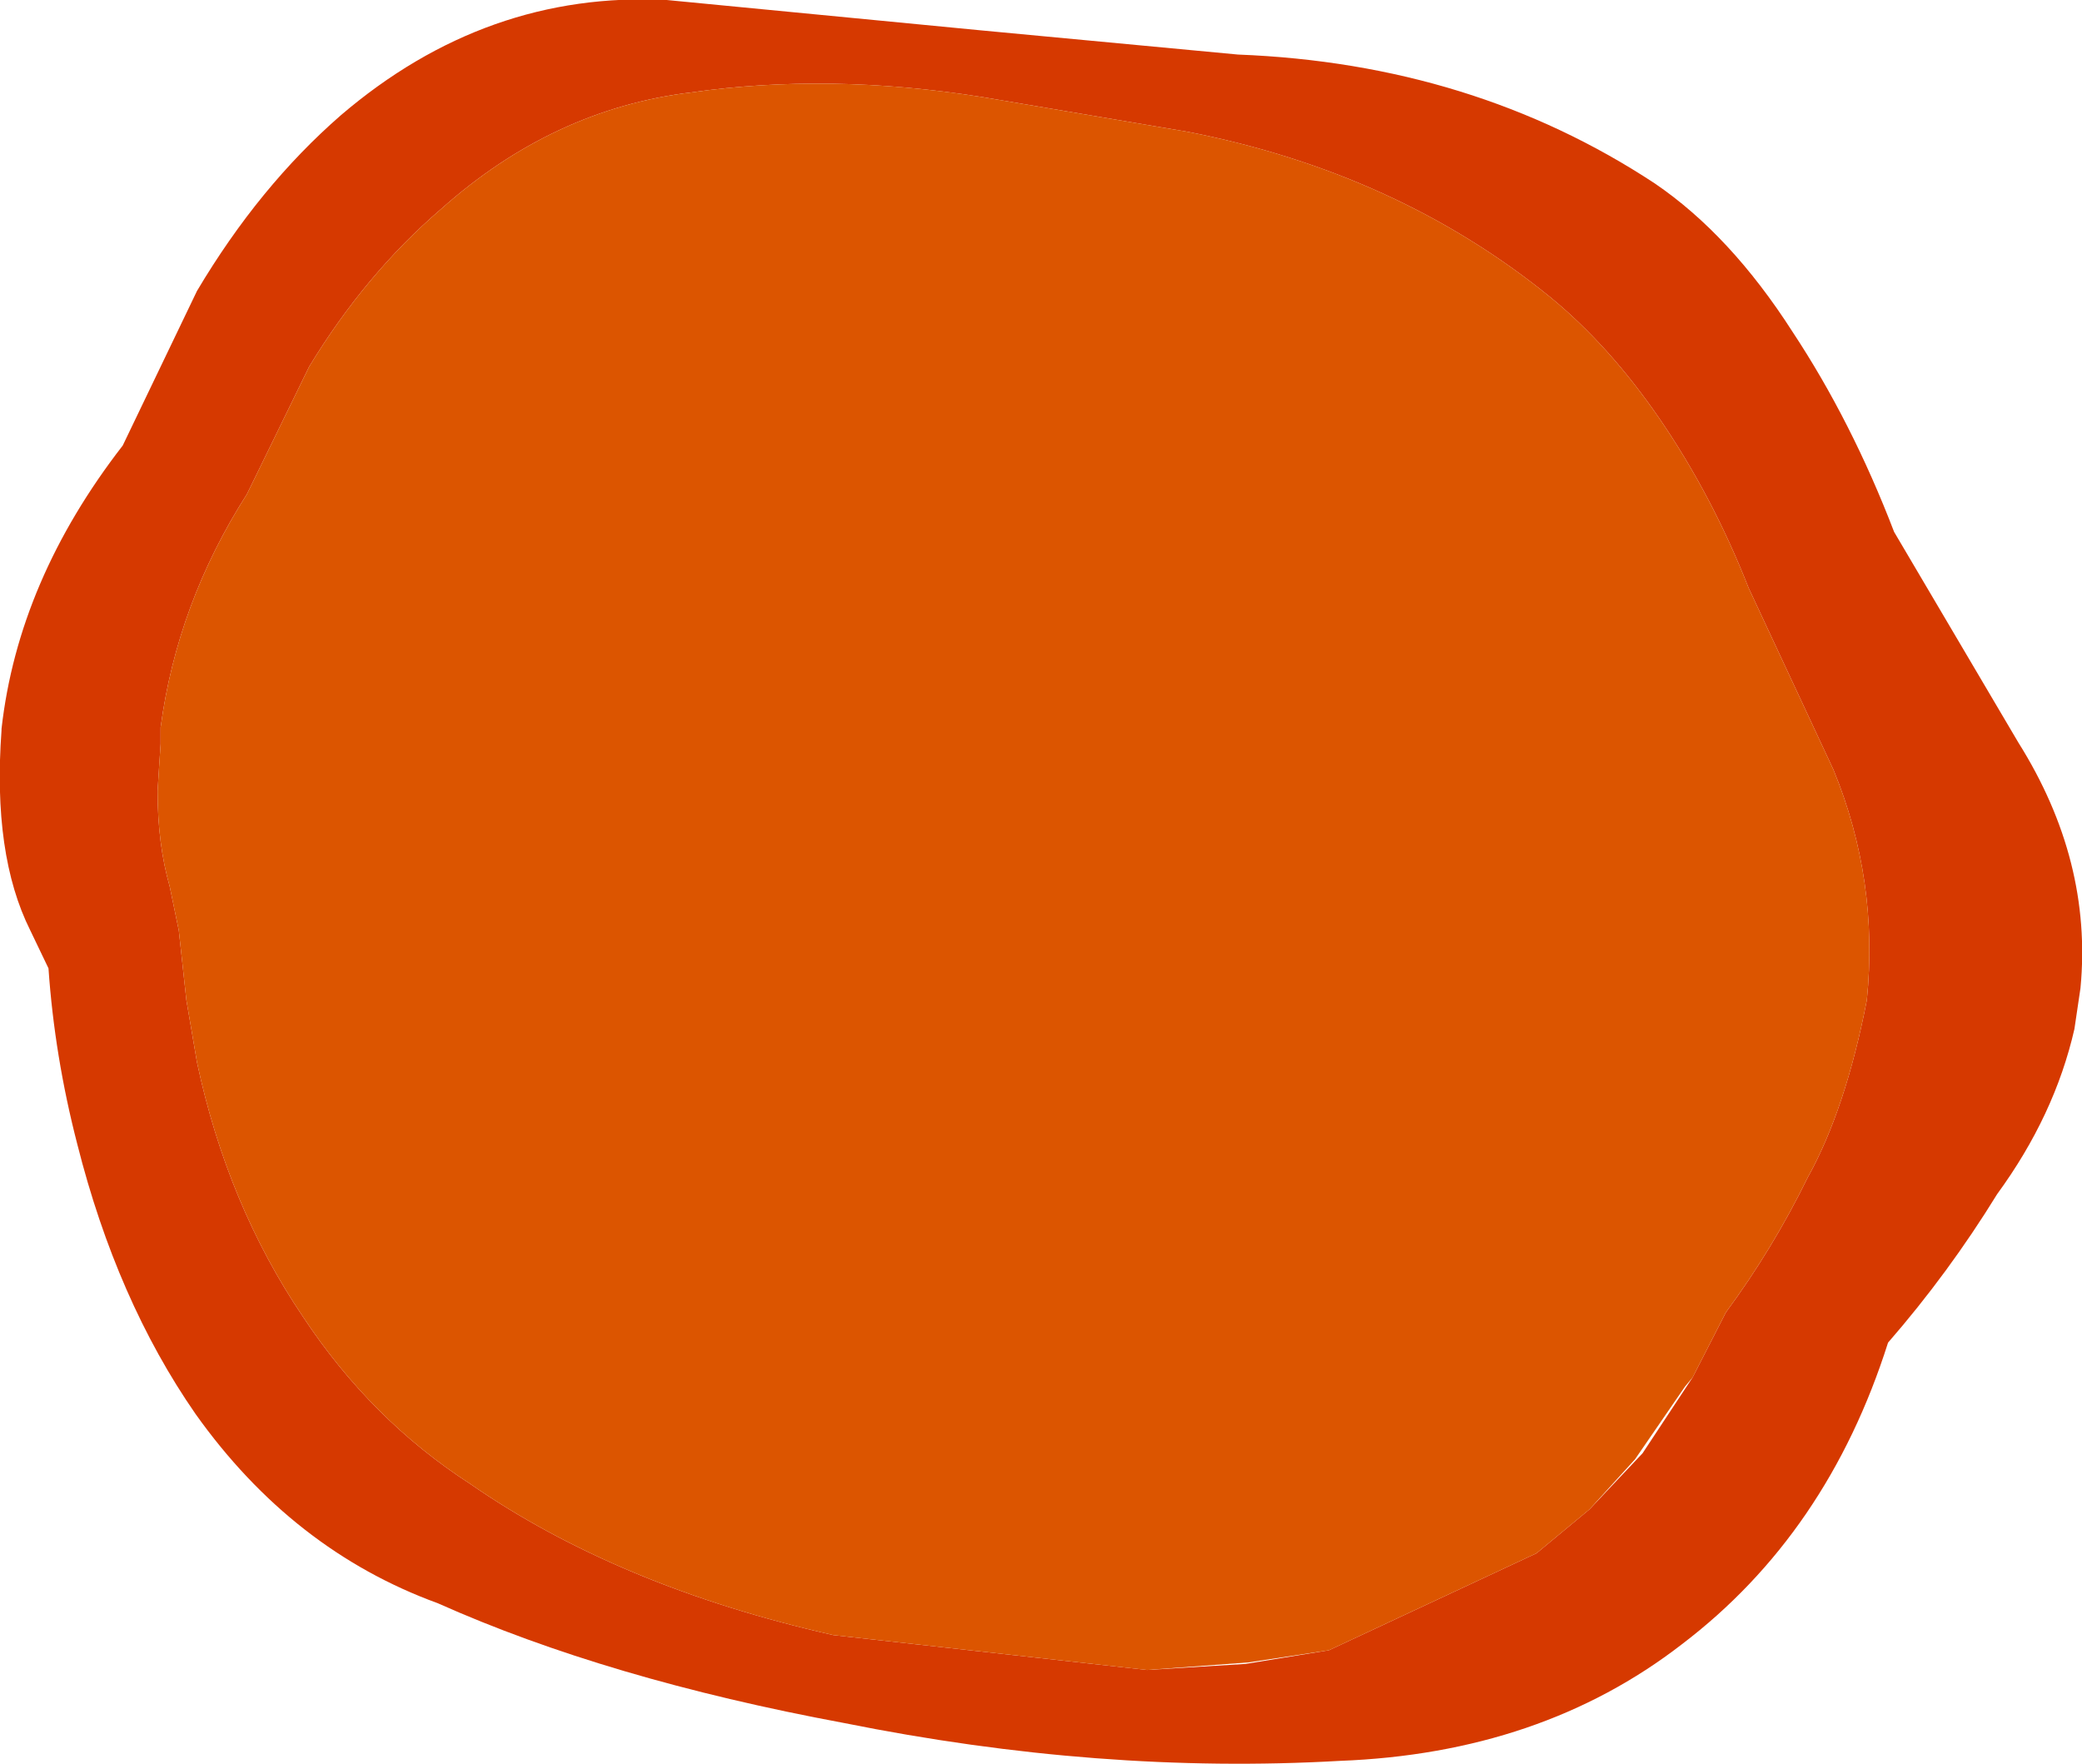 <?xml version="1.0" encoding="UTF-8" standalone="no"?>
<svg xmlns:xlink="http://www.w3.org/1999/xlink" height="58.2px" width="68.7px" xmlns="http://www.w3.org/2000/svg">
  <g transform="matrix(1.0, 0.0, 0.0, 1.0, 32.55, 25.7)">
    <path d="M22.05 -19.65 Q24.55 -17.95 26.6 -14.75 28.55 -11.8 29.95 -8.15 L34.05 -1.2 Q36.5 2.7 36.1 6.9 L35.9 8.25 Q35.25 11.1 33.35 13.7 31.75 16.3 29.75 18.6 27.75 24.9 22.95 28.55 18.3 32.15 11.65 32.4 3.75 32.85 -4.7 31.15 -12.5 29.7 -18.1 27.2 -22.9 25.45 -26.1 20.95 -28.7 17.2 -30.0 12.05 -30.75 9.15 -30.95 6.25 L-31.55 5.0 Q-32.8 2.5 -32.5 -1.6 L-32.5 -1.65 Q-31.95 -6.55 -28.5 -11.0 L-26.05 -16.1 Q-24.0 -19.55 -21.3 -21.9 -16.5 -26.0 -10.55 -25.7 L-0.2 -24.7 8.3 -23.9 Q16.05 -23.6 22.05 -19.65 M23.3 19.75 L24.4 17.6 Q25.95 15.5 27.1 13.15 28.35 10.9 29.05 7.3 29.45 3.35 27.95 -0.3 L25.15 -6.3 Q23.95 -9.35 22.2 -11.9 20.55 -14.3 18.6 -15.9 13.55 -20.0 6.65 -21.35 L-0.15 -22.5 Q-5.2 -23.3 -9.75 -22.65 -14.3 -22.1 -18.0 -18.8 -20.5 -16.65 -22.35 -13.6 L-24.4 -9.4 Q-26.7 -5.8 -27.25 -1.7 L-27.25 -1.65 -27.25 -1.15 -27.3 -0.4 -27.35 0.4 Q-27.35 2.15 -26.95 3.55 L-26.65 5.0 -26.4 7.3 -26.05 9.35 Q-25.05 14.05 -22.55 17.75 -20.3 21.15 -17.05 23.25 -12.15 26.65 -5.05 28.25 L5.3 29.4 8.55 29.2 11.3 28.75 18.15 25.55 19.9 24.1 21.65 22.25 23.3 19.75" fill="#d63900" fill-rule="evenodd" stroke="none"/>
    <path d="M-27.25 -1.65 L-27.25 -1.7 Q-26.7 -5.8 -24.4 -9.4 L-22.35 -13.6 Q-20.5 -16.65 -18.0 -18.8 -14.3 -22.1 -9.75 -22.65 -5.2 -23.3 -0.15 -22.5 L6.65 -21.35 Q13.55 -20.0 18.6 -15.9 20.55 -14.3 22.2 -11.9 23.95 -9.35 25.15 -6.3 L27.95 -0.3 Q29.45 3.35 29.05 7.3 28.35 10.9 27.1 13.15 25.95 15.5 24.4 17.6 L23.3 19.75 23.05 20.05 21.4 22.45 19.9 24.1 18.15 25.55 11.3 28.75 8.65 29.15 5.3 29.4 -5.05 28.25 Q-12.15 26.65 -17.05 23.25 -20.3 21.15 -22.55 17.75 -25.05 14.05 -26.05 9.35 L-26.4 7.3 -26.65 5.0 -26.95 3.55 Q-27.35 2.15 -27.35 0.4 L-27.3 -0.4 -27.25 -1.15 -27.25 -1.55 -27.25 -1.65" fill="#dc5500" fill-rule="evenodd" stroke="none"/>
  </g>
</svg>
